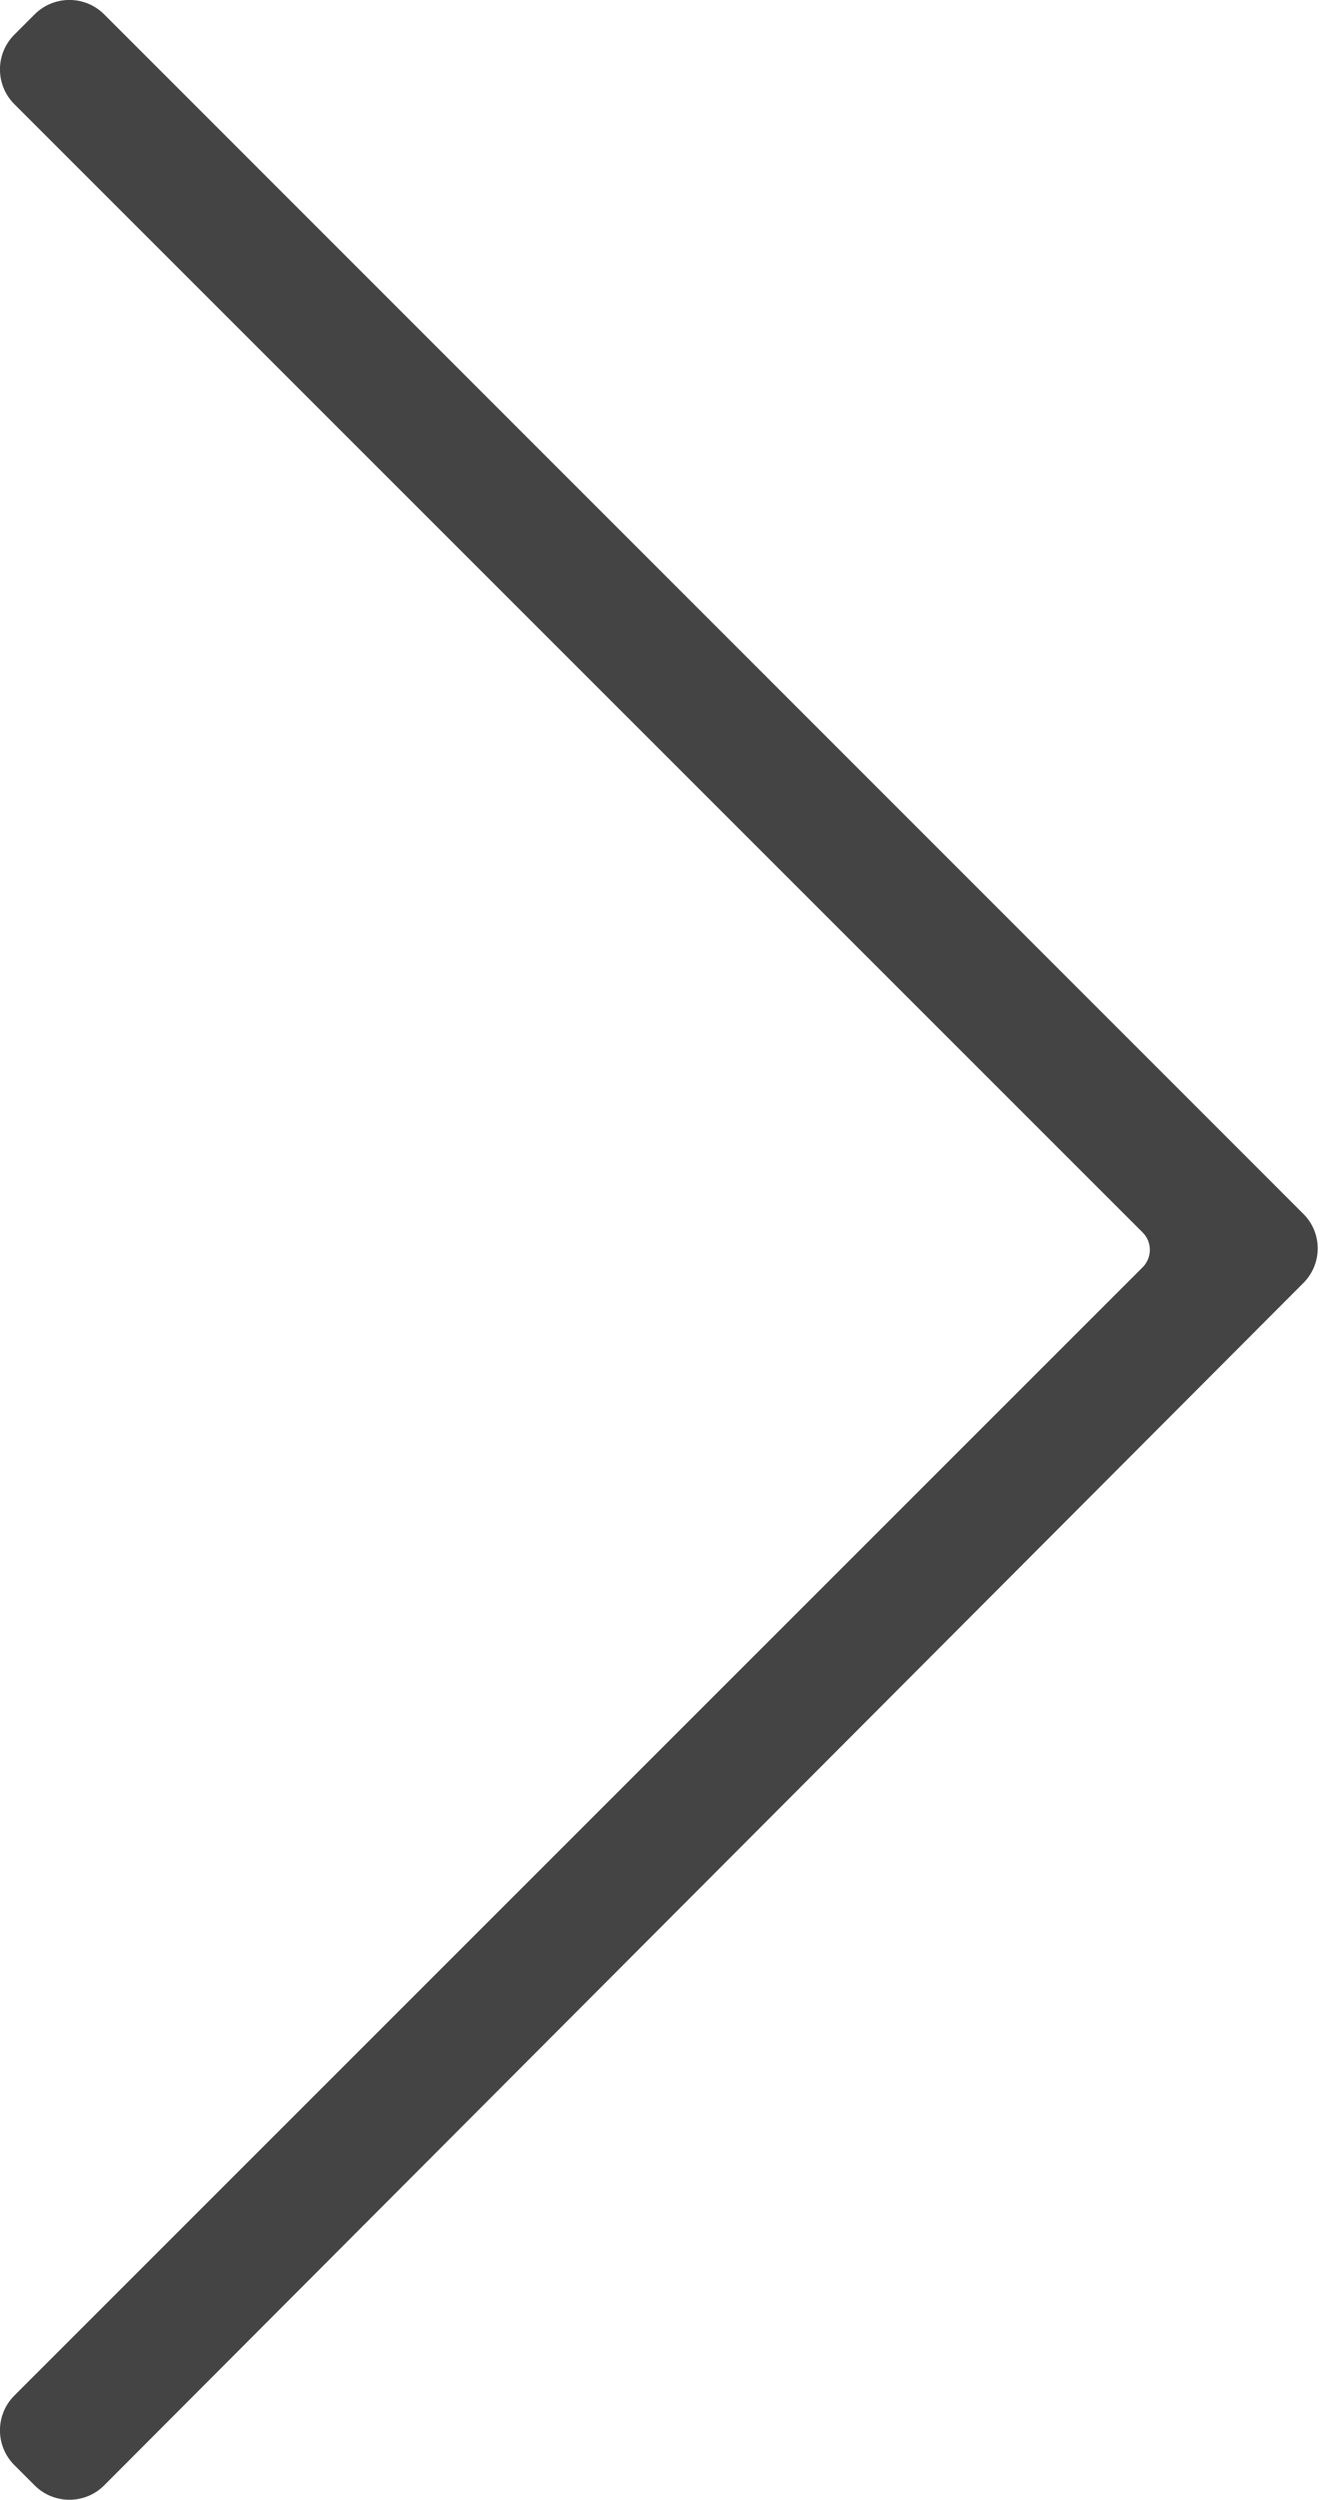 <?xml version="1.0" encoding="UTF-8"?>
<svg width="8px" height="15px" viewBox="0 0 8 15" version="1.1" xmlns="http://www.w3.org/2000/svg" xmlns:xlink="http://www.w3.org/1999/xlink">
    <!-- Generator: Sketch 49 (51002) - http://www.bohemiancoding.com/sketch -->
    <title>Page 1</title>
    <desc>Created with Sketch.</desc>
    <defs></defs>
    <g id="Thank-you-page" stroke="none" stroke-width="1" fill="none" fill-rule="evenodd">
        <g id="Thank-you-Page-Icons_web" transform="translate(-310, -263)" fill="#444444">
            <g id="Page-1" transform="translate(310, 263)">
                <path d="M0.208,0.086 L0.086,0.208 C-0.029,0.323 -0.029,0.51 0.086,0.625 L6.858,7.396 C6.915,7.453 6.915,7.547 6.858,7.604 L0.086,14.375 C-0.029,14.49 -0.029,14.677 0.086,14.792 L0.208,14.914 C0.323,15.029 0.51,15.029 0.625,14.914 L7.822,7.699 C7.937,7.584 7.937,7.398 7.822,7.284 L0.625,0.086 C0.51,-0.029 0.323,-0.029 0.208,0.086" id="Fill-1"></path>
            </g>
        </g>
    </g>
</svg>